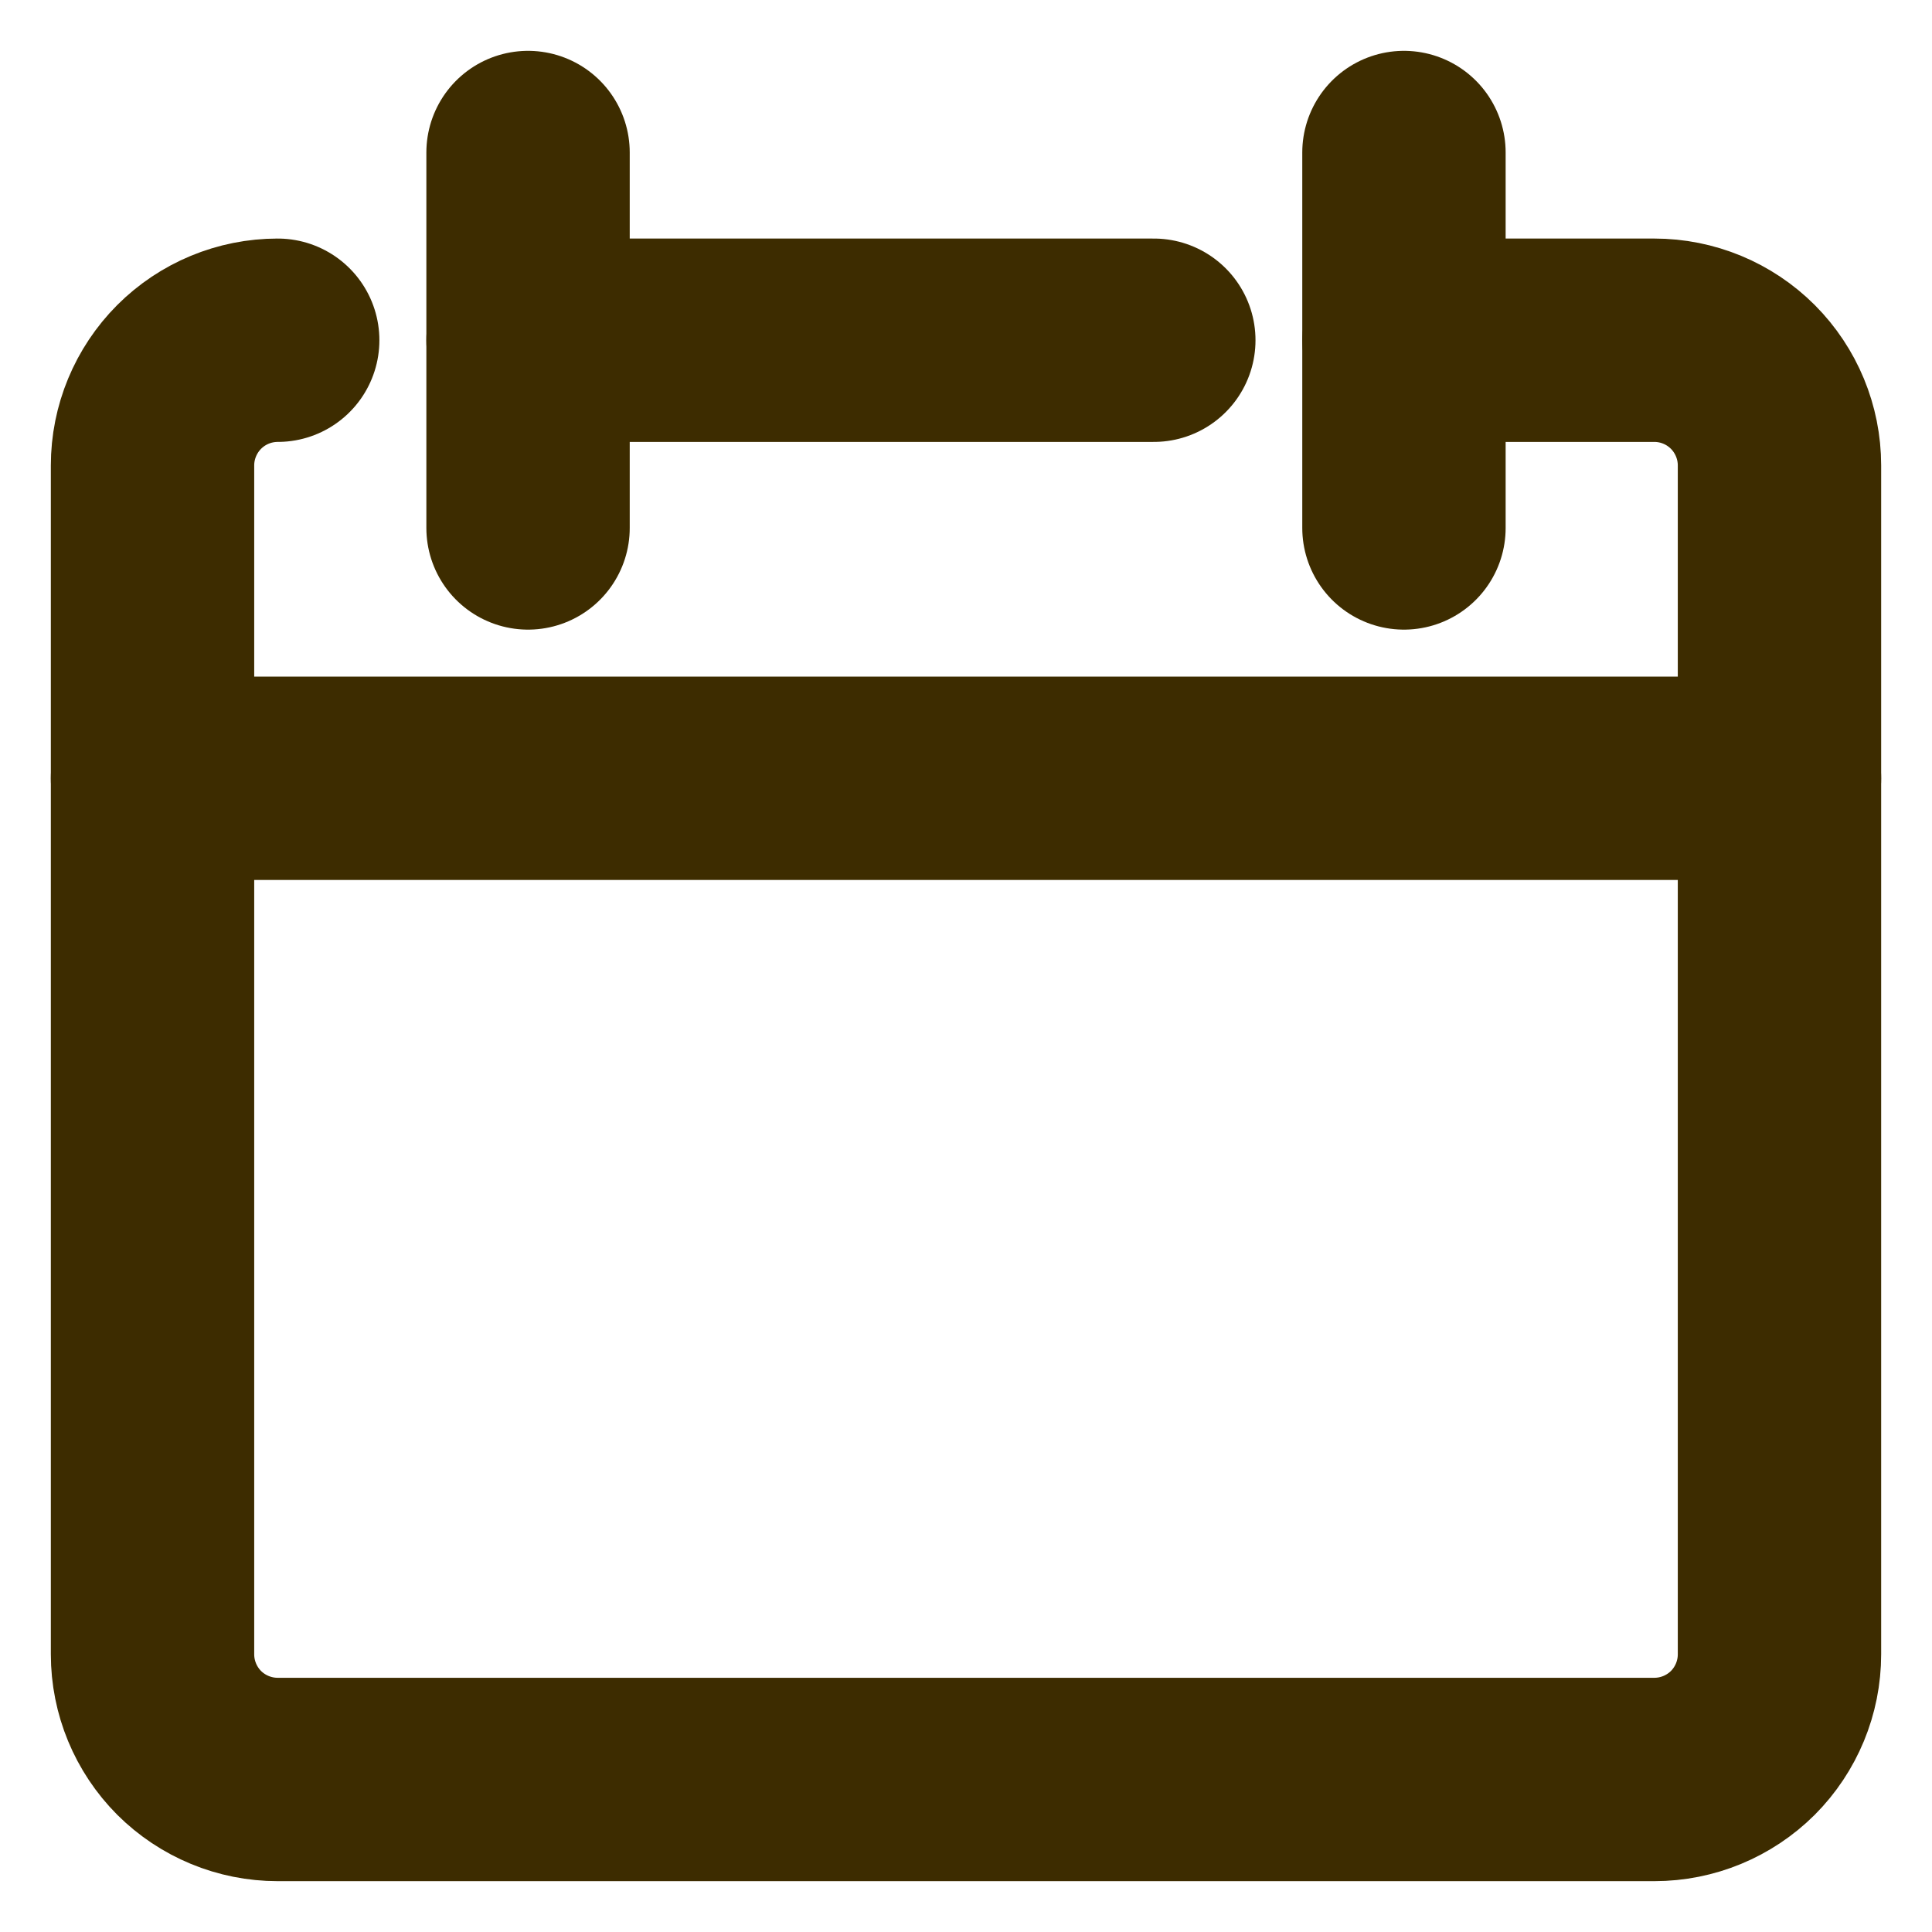 <svg width="19" height="19" viewBox="0 0 19 19" fill="none" xmlns="http://www.w3.org/2000/svg">
<path d="M2.731 3.346C2.404 3.346 2.091 3.476 1.86 3.707C1.63 3.938 1.5 4.251 1.5 4.577V16.269C1.5 16.596 1.63 16.909 1.86 17.14C2.091 17.37 2.404 17.5 2.731 17.5H16.269C16.596 17.5 16.909 17.37 17.14 17.14C17.37 16.909 17.5 16.596 17.5 16.269V4.577C17.5 4.251 17.37 3.938 17.14 3.707C16.909 3.476 16.596 3.346 16.269 3.346H13.808" stroke="#3D2C00" stroke-width="2" stroke-linecap="round" stroke-linejoin="round"/>
<path d="M1.5 7.654H17.5" stroke="#3D2C00" stroke-width="2" stroke-linecap="round" stroke-linejoin="round"/>
<path d="M5.193 1.5V5.192" stroke="#3D2C00" stroke-width="2" stroke-linecap="round" stroke-linejoin="round"/>
<path d="M13.807 1.5V5.192" stroke="#3D2C00" stroke-width="2" stroke-linecap="round" stroke-linejoin="round"/>
<path d="M5.193 3.346H11.347" stroke="#3D2C00" stroke-width="2" stroke-linecap="round" stroke-linejoin="round"/>
</svg>
